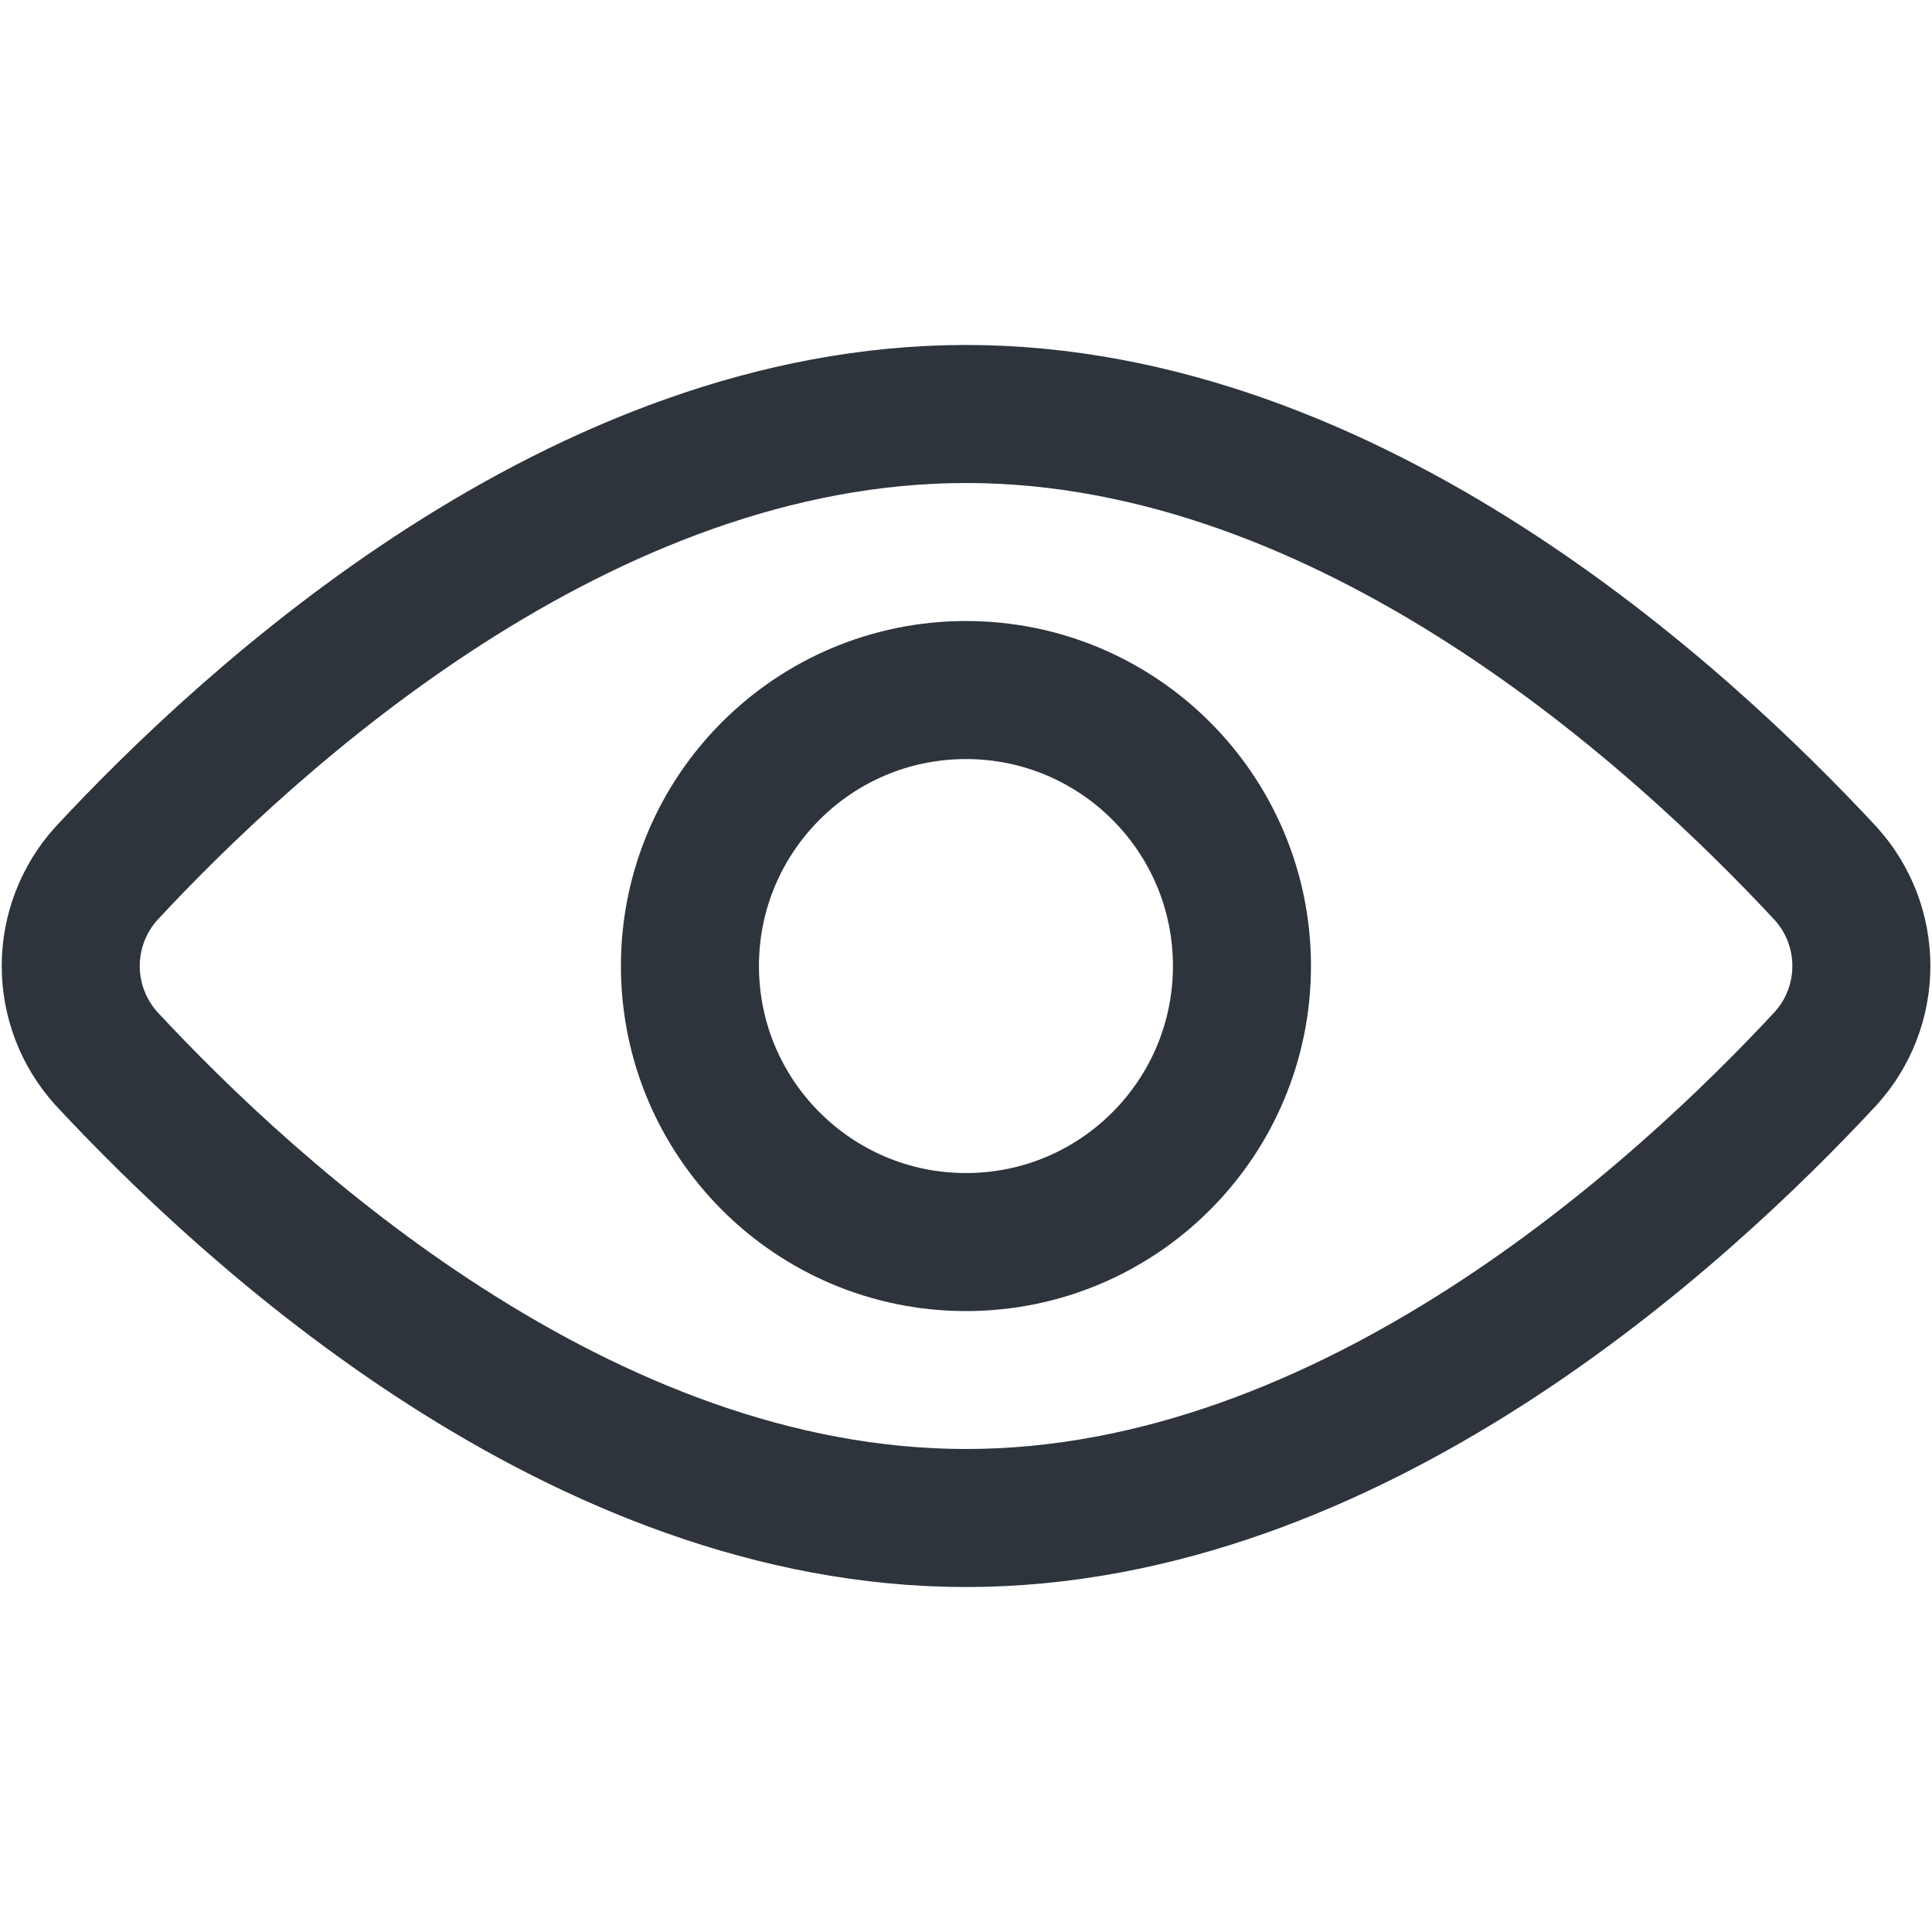 <svg width="18" height="18" viewBox="0 0 18 18" fill="none" xmlns="http://www.w3.org/2000/svg">
<path d="M17.01 8.139C17.224 8.375 17.342 8.682 17.342 9C17.342 9.318 17.224 9.625 17.01 9.861C15.66 11.314 12.588 14.143 9 14.143C5.413 14.143 2.34 11.314 0.99 9.861C0.777 9.625 0.659 9.318 0.659 9C0.659 8.682 0.777 8.375 0.99 8.139C2.34 6.686 5.413 3.857 9 3.857C12.588 3.857 15.66 6.686 17.01 8.139Z" stroke="#2D343C" stroke-width="1.286" stroke-linecap="round" stroke-linejoin="round"/>
<path d="M9 11.572C10.42 11.572 11.571 10.42 11.571 9C11.571 7.58 10.42 6.429 9 6.429C7.58 6.429 6.428 7.58 6.428 9C6.428 10.42 7.58 11.572 9 11.572Z" stroke="#2D343C" stroke-width="1.286" stroke-linecap="round" stroke-linejoin="round"/>
</svg>
